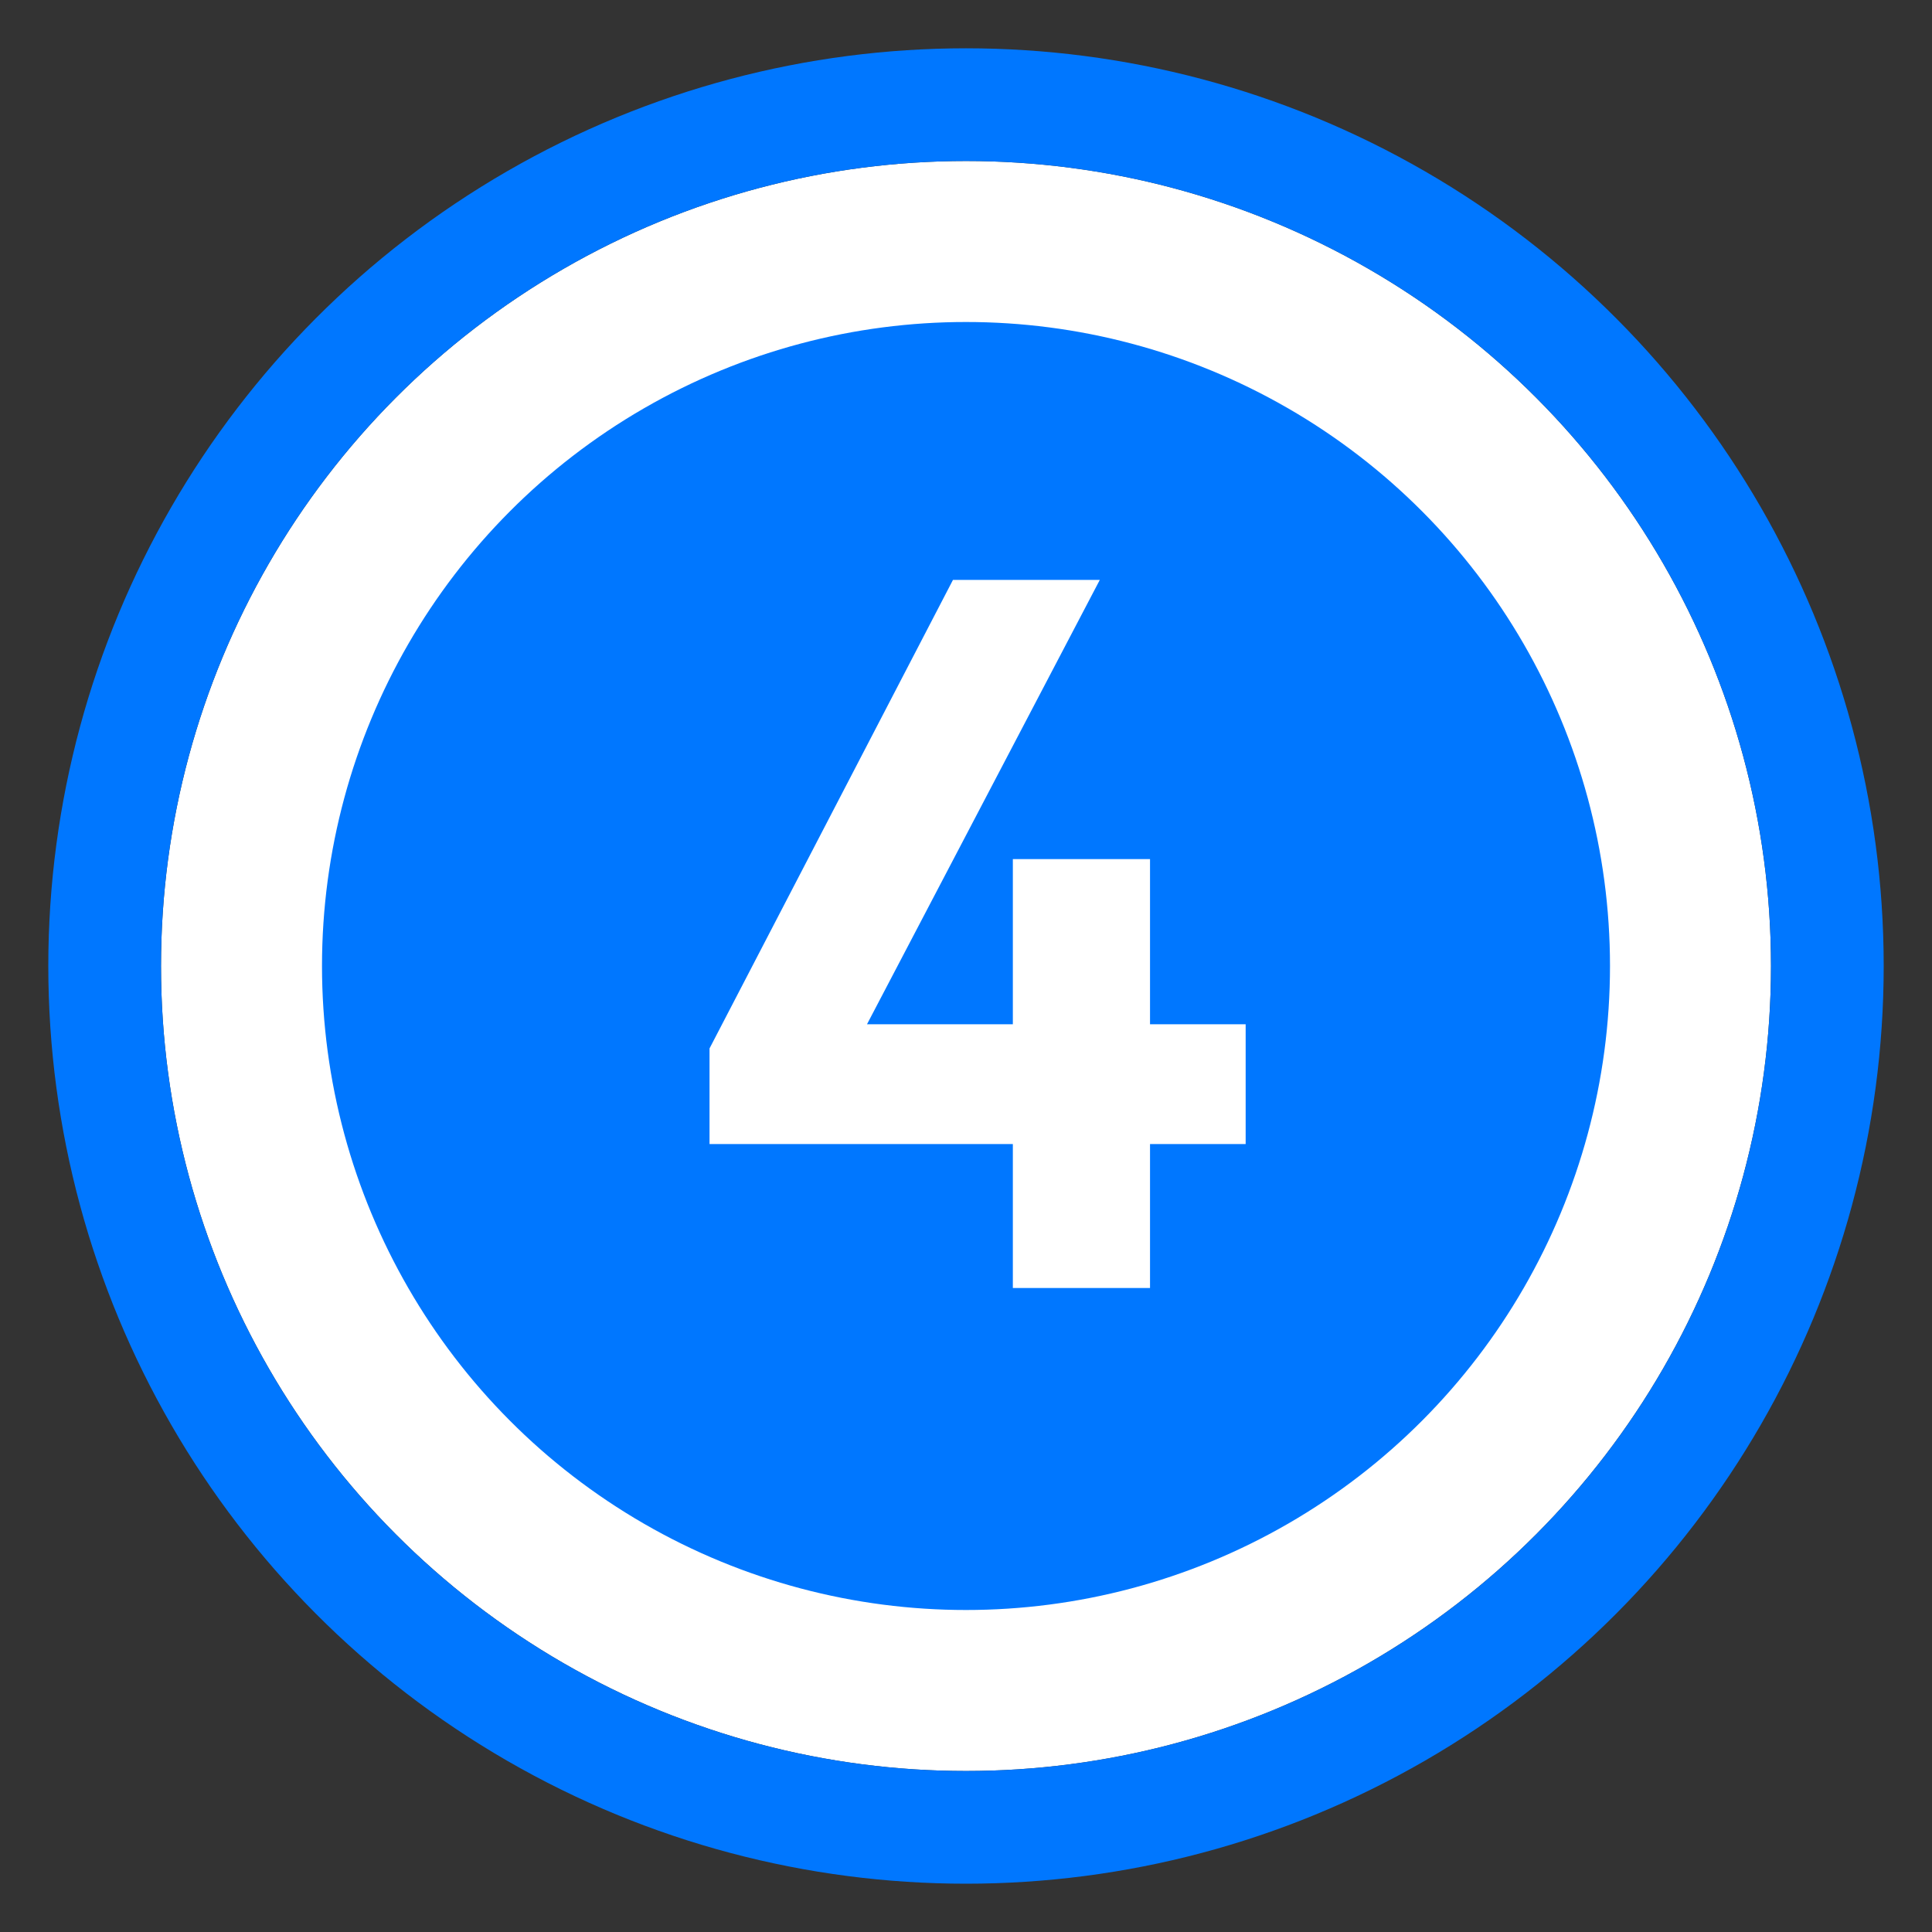 <?xml version="1.0" encoding="UTF-8"?>
<svg width="24px" height="24px" viewBox="0 0 24 24" version="1.1" xmlns="http://www.w3.org/2000/svg" xmlns:xlink="http://www.w3.org/1999/xlink">
    <rect x="0" y="0" width="24" height="24" fill="#333333" stroke="none"/>
    <title>进度条步骤/数字/进行中/4</title>
    <defs>
        <circle id="path-1" cx="10" cy="10" r="10"></circle>
    </defs>
    <g id="进度条步骤/数字/进行中/4" stroke="none" stroke-width="1" fill="none" fill-rule="evenodd">
        <rect fill="#FFFFFF" opacity="0" x="0" y="0" width="24" height="24"></rect>
        <g id="Light/2-控件/18流程/带步骤/已完成/图标备份-7" transform="translate(2, 2)">
            <g id="椭圆形备份">
                <circle stroke="#FFFFFF" stroke-width="2" stroke-linejoin="square" fill="#0077FF" fill-rule="evenodd" cx="10" cy="10" r="9"></circle>
                <circle stroke="#0077FF" stroke-width="1.4" cx="10" cy="10" r="10.7"></circle>
            </g>
            <g id="2" transform="translate(6.814, 5.204)" fill="#FFFFFF" fill-rule="nonzero">
                <polygon id="路径" points="5.472 3.468 5.472 5.52 6.66 5.52 6.66 7.008 5.472 7.008 5.472 8.796 3.768 8.796 3.768 7.008 0 7.008 0 5.82 3.024 0 4.848 0 1.956 5.52 3.768 5.52 3.768 3.468"></polygon>
            </g>
        </g>
    </g>
</svg>